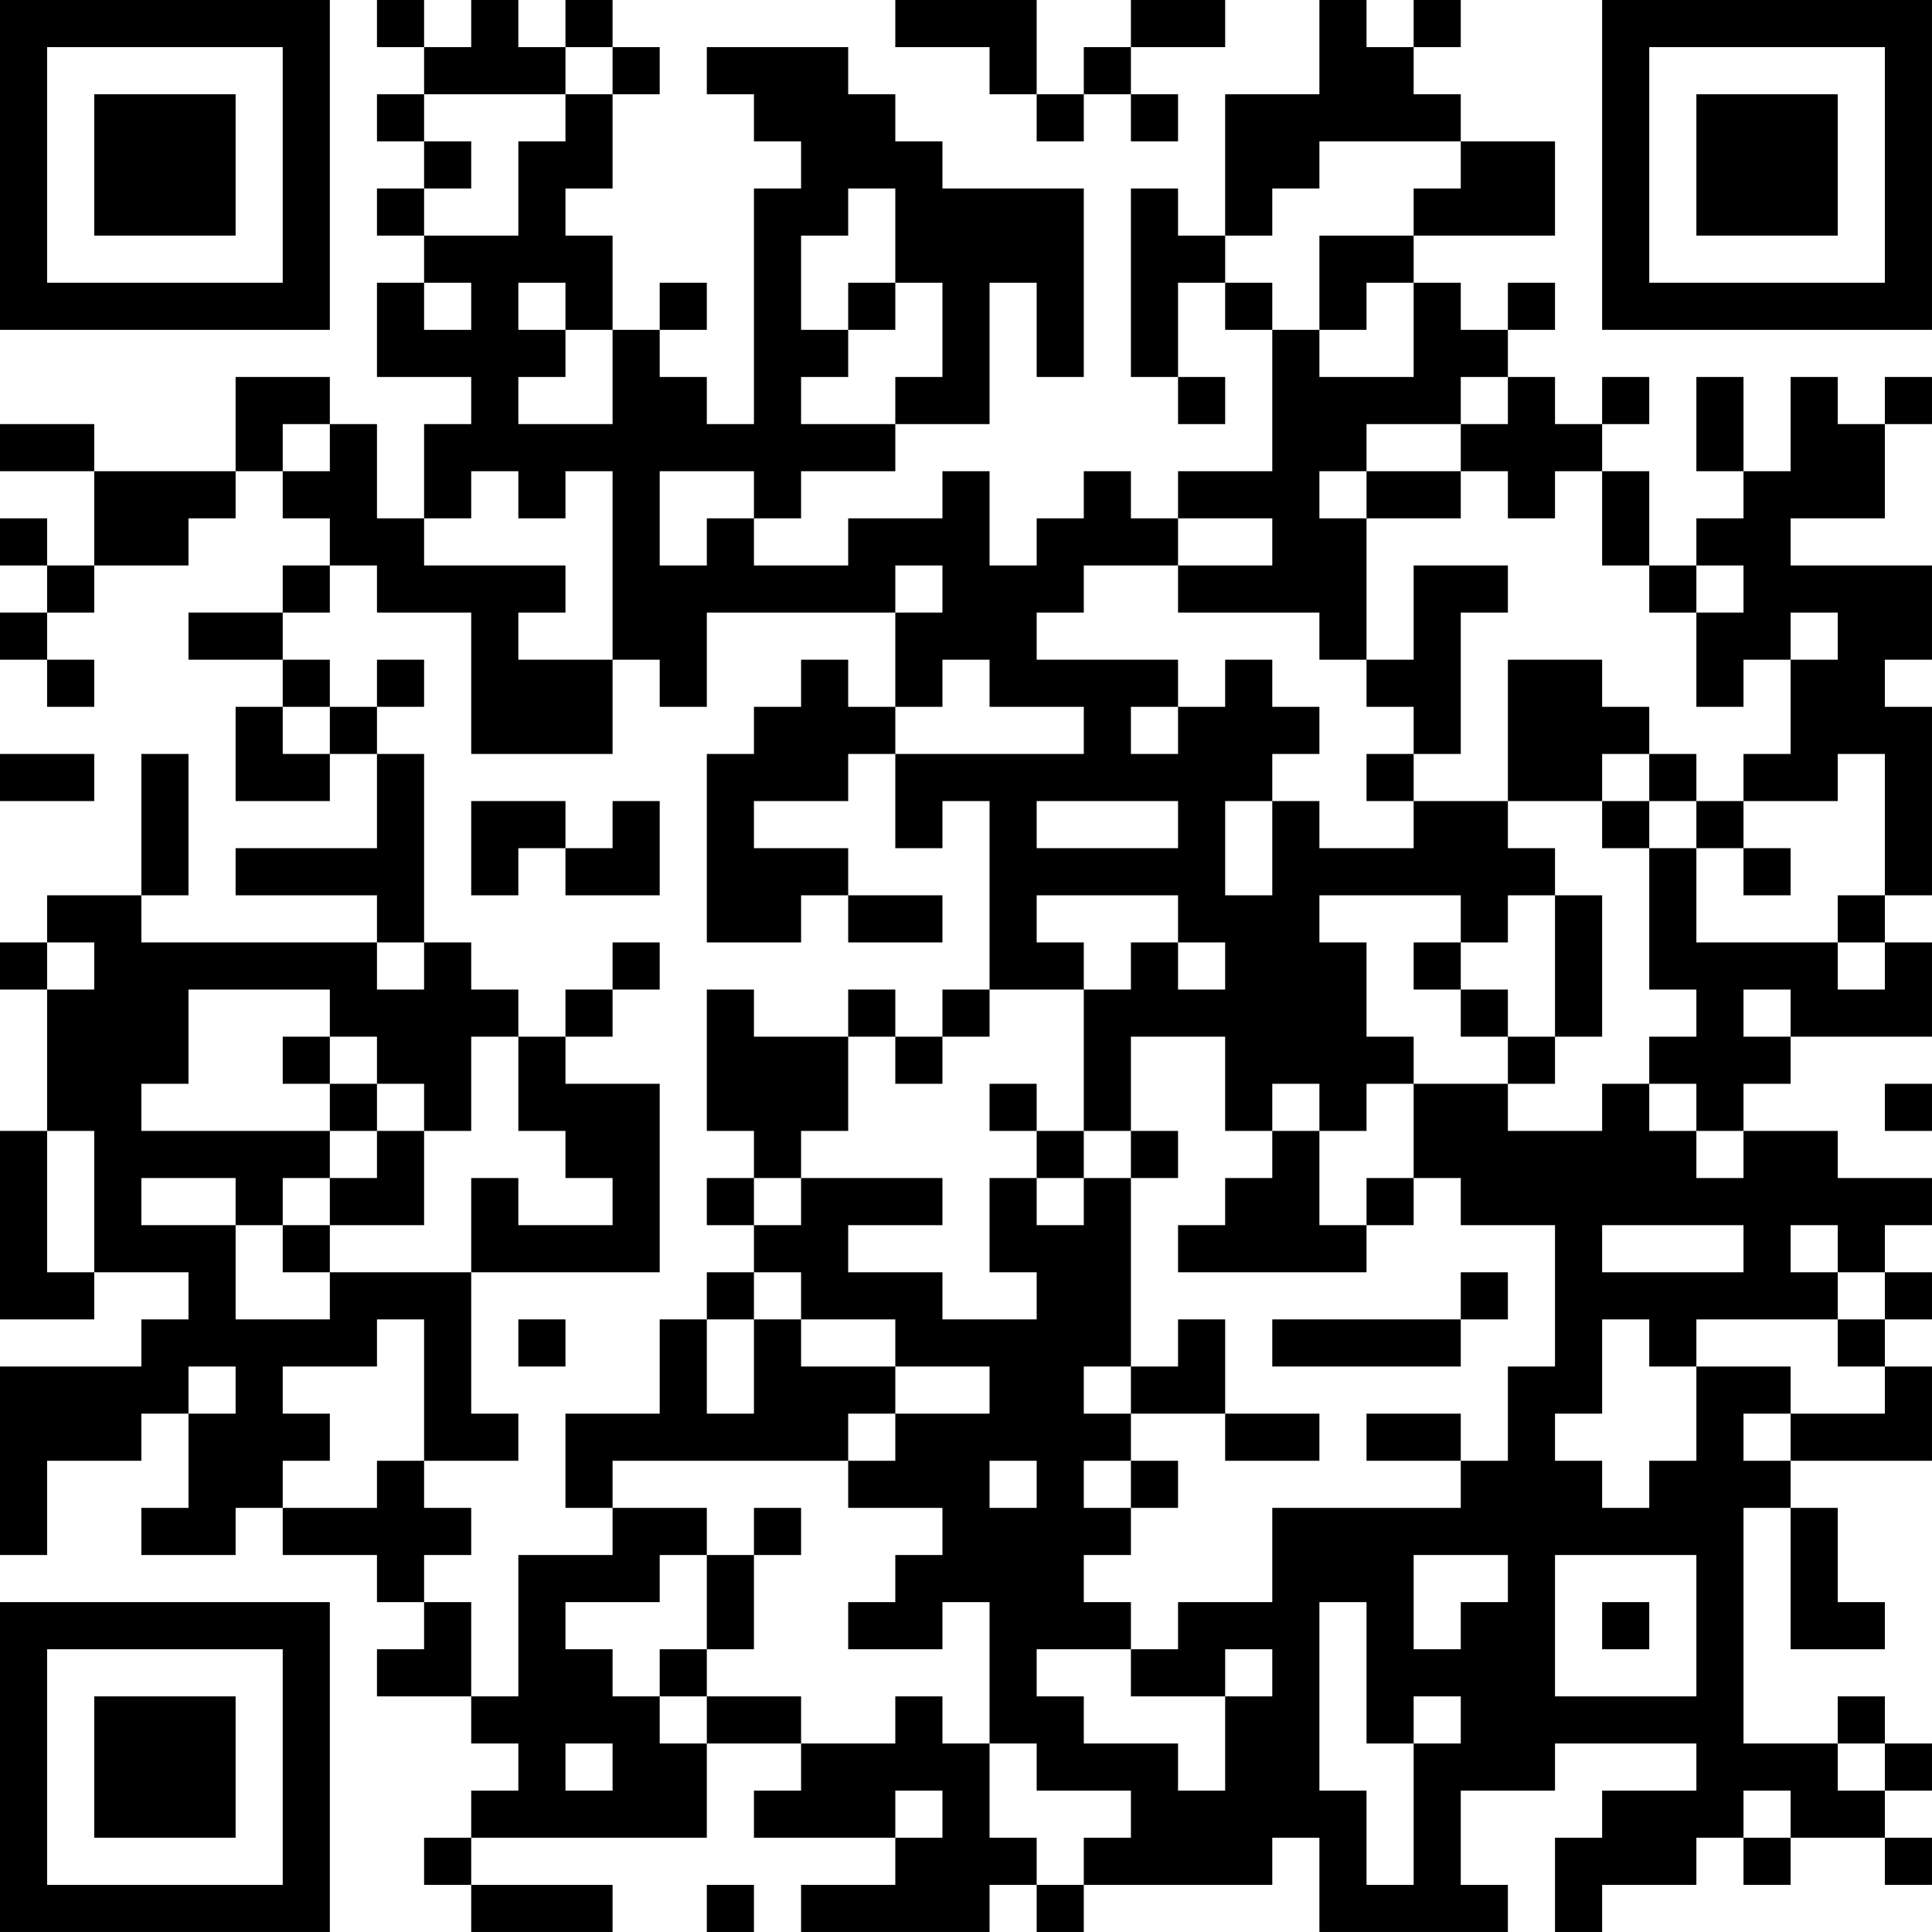 <?xml version="1.0" encoding="UTF-8"?>
<svg xmlns="http://www.w3.org/2000/svg" version="1.1" width="200" height="200" viewBox="0 0 200 200"><rect x="0" y="0" width="200" height="200" fill="#ffffff"/><g transform="scale(4.878)"><g transform="translate(0,0)"><path fill-rule="evenodd" d="M8 0L8 1L9 1L9 2L8 2L8 3L9 3L9 4L8 4L8 5L9 5L9 6L8 6L8 8L10 8L10 9L9 9L9 11L8 11L8 9L7 9L7 8L5 8L5 10L2 10L2 9L0 9L0 10L2 10L2 12L1 12L1 11L0 11L0 12L1 12L1 13L0 13L0 14L1 14L1 15L2 15L2 14L1 14L1 13L2 13L2 12L4 12L4 11L5 11L5 10L6 10L6 11L7 11L7 12L6 12L6 13L4 13L4 14L6 14L6 15L5 15L5 17L7 17L7 16L8 16L8 18L5 18L5 19L8 19L8 20L3 20L3 19L4 19L4 16L3 16L3 19L1 19L1 20L0 20L0 21L1 21L1 24L0 24L0 28L2 28L2 27L4 27L4 28L3 28L3 29L0 29L0 33L1 33L1 31L3 31L3 30L4 30L4 32L3 32L3 33L5 33L5 32L6 32L6 33L8 33L8 34L9 34L9 35L8 35L8 36L10 36L10 37L11 37L11 38L10 38L10 39L9 39L9 40L10 40L10 41L13 41L13 40L10 40L10 39L15 39L15 37L17 37L17 38L16 38L16 39L19 39L19 40L17 40L17 41L21 41L21 40L22 40L22 41L23 41L23 40L27 40L27 39L28 39L28 41L32 41L32 40L31 40L31 38L33 38L33 37L36 37L36 38L34 38L34 39L33 39L33 41L34 41L34 40L36 40L36 39L37 39L37 40L38 40L38 39L40 39L40 40L41 40L41 39L40 39L40 38L41 38L41 37L40 37L40 36L39 36L39 37L37 37L37 32L38 32L38 35L40 35L40 34L39 34L39 32L38 32L38 31L41 31L41 29L40 29L40 28L41 28L41 27L40 27L40 26L41 26L41 25L39 25L39 24L37 24L37 23L38 23L38 22L41 22L41 20L40 20L40 19L41 19L41 15L40 15L40 14L41 14L41 12L38 12L38 11L40 11L40 9L41 9L41 8L40 8L40 9L39 9L39 8L38 8L38 10L37 10L37 8L36 8L36 10L37 10L37 11L36 11L36 12L35 12L35 10L34 10L34 9L35 9L35 8L34 8L34 9L33 9L33 8L32 8L32 7L33 7L33 6L32 6L32 7L31 7L31 6L30 6L30 5L33 5L33 3L31 3L31 2L30 2L30 1L31 1L31 0L30 0L30 1L29 1L29 0L28 0L28 2L26 2L26 5L25 5L25 4L24 4L24 8L25 8L25 9L26 9L26 8L25 8L25 6L26 6L26 7L27 7L27 10L25 10L25 11L24 11L24 10L23 10L23 11L22 11L22 12L21 12L21 10L20 10L20 11L18 11L18 12L16 12L16 11L17 11L17 10L19 10L19 9L21 9L21 6L22 6L22 8L23 8L23 4L20 4L20 3L19 3L19 2L18 2L18 1L15 1L15 2L16 2L16 3L17 3L17 4L16 4L16 9L15 9L15 8L14 8L14 7L15 7L15 6L14 6L14 7L13 7L13 5L12 5L12 4L13 4L13 2L14 2L14 1L13 1L13 0L12 0L12 1L11 1L11 0L10 0L10 1L9 1L9 0ZM19 0L19 1L21 1L21 2L22 2L22 3L23 3L23 2L24 2L24 3L25 3L25 2L24 2L24 1L26 1L26 0L24 0L24 1L23 1L23 2L22 2L22 0ZM12 1L12 2L9 2L9 3L10 3L10 4L9 4L9 5L11 5L11 3L12 3L12 2L13 2L13 1ZM28 3L28 4L27 4L27 5L26 5L26 6L27 6L27 7L28 7L28 8L30 8L30 6L29 6L29 7L28 7L28 5L30 5L30 4L31 4L31 3ZM18 4L18 5L17 5L17 7L18 7L18 8L17 8L17 9L19 9L19 8L20 8L20 6L19 6L19 4ZM9 6L9 7L10 7L10 6ZM11 6L11 7L12 7L12 8L11 8L11 9L13 9L13 7L12 7L12 6ZM18 6L18 7L19 7L19 6ZM31 8L31 9L29 9L29 10L28 10L28 11L29 11L29 14L28 14L28 13L25 13L25 12L27 12L27 11L25 11L25 12L23 12L23 13L22 13L22 14L25 14L25 15L24 15L24 16L25 16L25 15L26 15L26 14L27 14L27 15L28 15L28 16L27 16L27 17L26 17L26 19L27 19L27 17L28 17L28 18L30 18L30 17L32 17L32 18L33 18L33 19L32 19L32 20L31 20L31 19L28 19L28 20L29 20L29 22L30 22L30 23L29 23L29 24L28 24L28 23L27 23L27 24L26 24L26 22L24 22L24 24L23 24L23 21L24 21L24 20L25 20L25 21L26 21L26 20L25 20L25 19L22 19L22 20L23 20L23 21L21 21L21 17L20 17L20 18L19 18L19 16L23 16L23 15L21 15L21 14L20 14L20 15L19 15L19 13L20 13L20 12L19 12L19 13L15 13L15 15L14 15L14 14L13 14L13 10L12 10L12 11L11 11L11 10L10 10L10 11L9 11L9 12L12 12L12 13L11 13L11 14L13 14L13 16L10 16L10 13L8 13L8 12L7 12L7 13L6 13L6 14L7 14L7 15L6 15L6 16L7 16L7 15L8 15L8 16L9 16L9 20L8 20L8 21L9 21L9 20L10 20L10 21L11 21L11 22L10 22L10 24L9 24L9 23L8 23L8 22L7 22L7 21L4 21L4 23L3 23L3 24L7 24L7 25L6 25L6 26L5 26L5 25L3 25L3 26L5 26L5 28L7 28L7 27L10 27L10 30L11 30L11 31L9 31L9 28L8 28L8 29L6 29L6 30L7 30L7 31L6 31L6 32L8 32L8 31L9 31L9 32L10 32L10 33L9 33L9 34L10 34L10 36L11 36L11 33L13 33L13 32L15 32L15 33L14 33L14 34L12 34L12 35L13 35L13 36L14 36L14 37L15 37L15 36L17 36L17 37L19 37L19 36L20 36L20 37L21 37L21 39L22 39L22 40L23 40L23 39L24 39L24 38L22 38L22 37L21 37L21 34L20 34L20 35L18 35L18 34L19 34L19 33L20 33L20 32L18 32L18 31L19 31L19 30L21 30L21 29L19 29L19 28L17 28L17 27L16 27L16 26L17 26L17 25L20 25L20 26L18 26L18 27L20 27L20 28L22 28L22 27L21 27L21 25L22 25L22 26L23 26L23 25L24 25L24 29L23 29L23 30L24 30L24 31L23 31L23 32L24 32L24 33L23 33L23 34L24 34L24 35L22 35L22 36L23 36L23 37L25 37L25 38L26 38L26 36L27 36L27 35L26 35L26 36L24 36L24 35L25 35L25 34L27 34L27 32L31 32L31 31L32 31L32 29L33 29L33 26L31 26L31 25L30 25L30 23L32 23L32 24L34 24L34 23L35 23L35 24L36 24L36 25L37 25L37 24L36 24L36 23L35 23L35 22L36 22L36 21L35 21L35 18L36 18L36 20L39 20L39 21L40 21L40 20L39 20L39 19L40 19L40 16L39 16L39 17L37 17L37 16L38 16L38 14L39 14L39 13L38 13L38 14L37 14L37 15L36 15L36 13L37 13L37 12L36 12L36 13L35 13L35 12L34 12L34 10L33 10L33 11L32 11L32 10L31 10L31 9L32 9L32 8ZM6 9L6 10L7 10L7 9ZM14 10L14 12L15 12L15 11L16 11L16 10ZM29 10L29 11L31 11L31 10ZM30 12L30 14L29 14L29 15L30 15L30 16L29 16L29 17L30 17L30 16L31 16L31 13L32 13L32 12ZM8 14L8 15L9 15L9 14ZM17 14L17 15L16 15L16 16L15 16L15 20L17 20L17 19L18 19L18 20L20 20L20 19L18 19L18 18L16 18L16 17L18 17L18 16L19 16L19 15L18 15L18 14ZM32 14L32 17L34 17L34 18L35 18L35 17L36 17L36 18L37 18L37 19L38 19L38 18L37 18L37 17L36 17L36 16L35 16L35 15L34 15L34 14ZM0 16L0 17L2 17L2 16ZM34 16L34 17L35 17L35 16ZM10 17L10 19L11 19L11 18L12 18L12 19L14 19L14 17L13 17L13 18L12 18L12 17ZM22 17L22 18L25 18L25 17ZM33 19L33 22L32 22L32 21L31 21L31 20L30 20L30 21L31 21L31 22L32 22L32 23L33 23L33 22L34 22L34 19ZM1 20L1 21L2 21L2 20ZM13 20L13 21L12 21L12 22L11 22L11 24L12 24L12 25L13 25L13 26L11 26L11 25L10 25L10 27L14 27L14 23L12 23L12 22L13 22L13 21L14 21L14 20ZM15 21L15 24L16 24L16 25L15 25L15 26L16 26L16 25L17 25L17 24L18 24L18 22L19 22L19 23L20 23L20 22L21 22L21 21L20 21L20 22L19 22L19 21L18 21L18 22L16 22L16 21ZM37 21L37 22L38 22L38 21ZM6 22L6 23L7 23L7 24L8 24L8 25L7 25L7 26L6 26L6 27L7 27L7 26L9 26L9 24L8 24L8 23L7 23L7 22ZM21 23L21 24L22 24L22 25L23 25L23 24L22 24L22 23ZM40 23L40 24L41 24L41 23ZM1 24L1 27L2 27L2 24ZM24 24L24 25L25 25L25 24ZM27 24L27 25L26 25L26 26L25 26L25 27L29 27L29 26L30 26L30 25L29 25L29 26L28 26L28 24ZM34 26L34 27L37 27L37 26ZM38 26L38 27L39 27L39 28L36 28L36 29L35 29L35 28L34 28L34 30L33 30L33 31L34 31L34 32L35 32L35 31L36 31L36 29L38 29L38 30L37 30L37 31L38 31L38 30L40 30L40 29L39 29L39 28L40 28L40 27L39 27L39 26ZM15 27L15 28L14 28L14 30L12 30L12 32L13 32L13 31L18 31L18 30L19 30L19 29L17 29L17 28L16 28L16 27ZM31 27L31 28L27 28L27 29L31 29L31 28L32 28L32 27ZM11 28L11 29L12 29L12 28ZM15 28L15 30L16 30L16 28ZM25 28L25 29L24 29L24 30L26 30L26 31L28 31L28 30L26 30L26 28ZM4 29L4 30L5 30L5 29ZM29 30L29 31L31 31L31 30ZM21 31L21 32L22 32L22 31ZM24 31L24 32L25 32L25 31ZM16 32L16 33L15 33L15 35L14 35L14 36L15 36L15 35L16 35L16 33L17 33L17 32ZM30 33L30 35L31 35L31 34L32 34L32 33ZM33 33L33 36L36 36L36 33ZM28 34L28 38L29 38L29 40L30 40L30 37L31 37L31 36L30 36L30 37L29 37L29 34ZM34 34L34 35L35 35L35 34ZM12 37L12 38L13 38L13 37ZM39 37L39 38L40 38L40 37ZM19 38L19 39L20 39L20 38ZM37 38L37 39L38 39L38 38ZM15 40L15 41L16 41L16 40ZM0 0L0 7L7 7L7 0ZM1 1L1 6L6 6L6 1ZM2 2L2 5L5 5L5 2ZM34 0L34 7L41 7L41 0ZM35 1L35 6L40 6L40 1ZM36 2L36 5L39 5L39 2ZM0 34L0 41L7 41L7 34ZM1 35L1 40L6 40L6 35ZM2 36L2 39L5 39L5 36Z" fill="#000000"/></g></g></svg>
